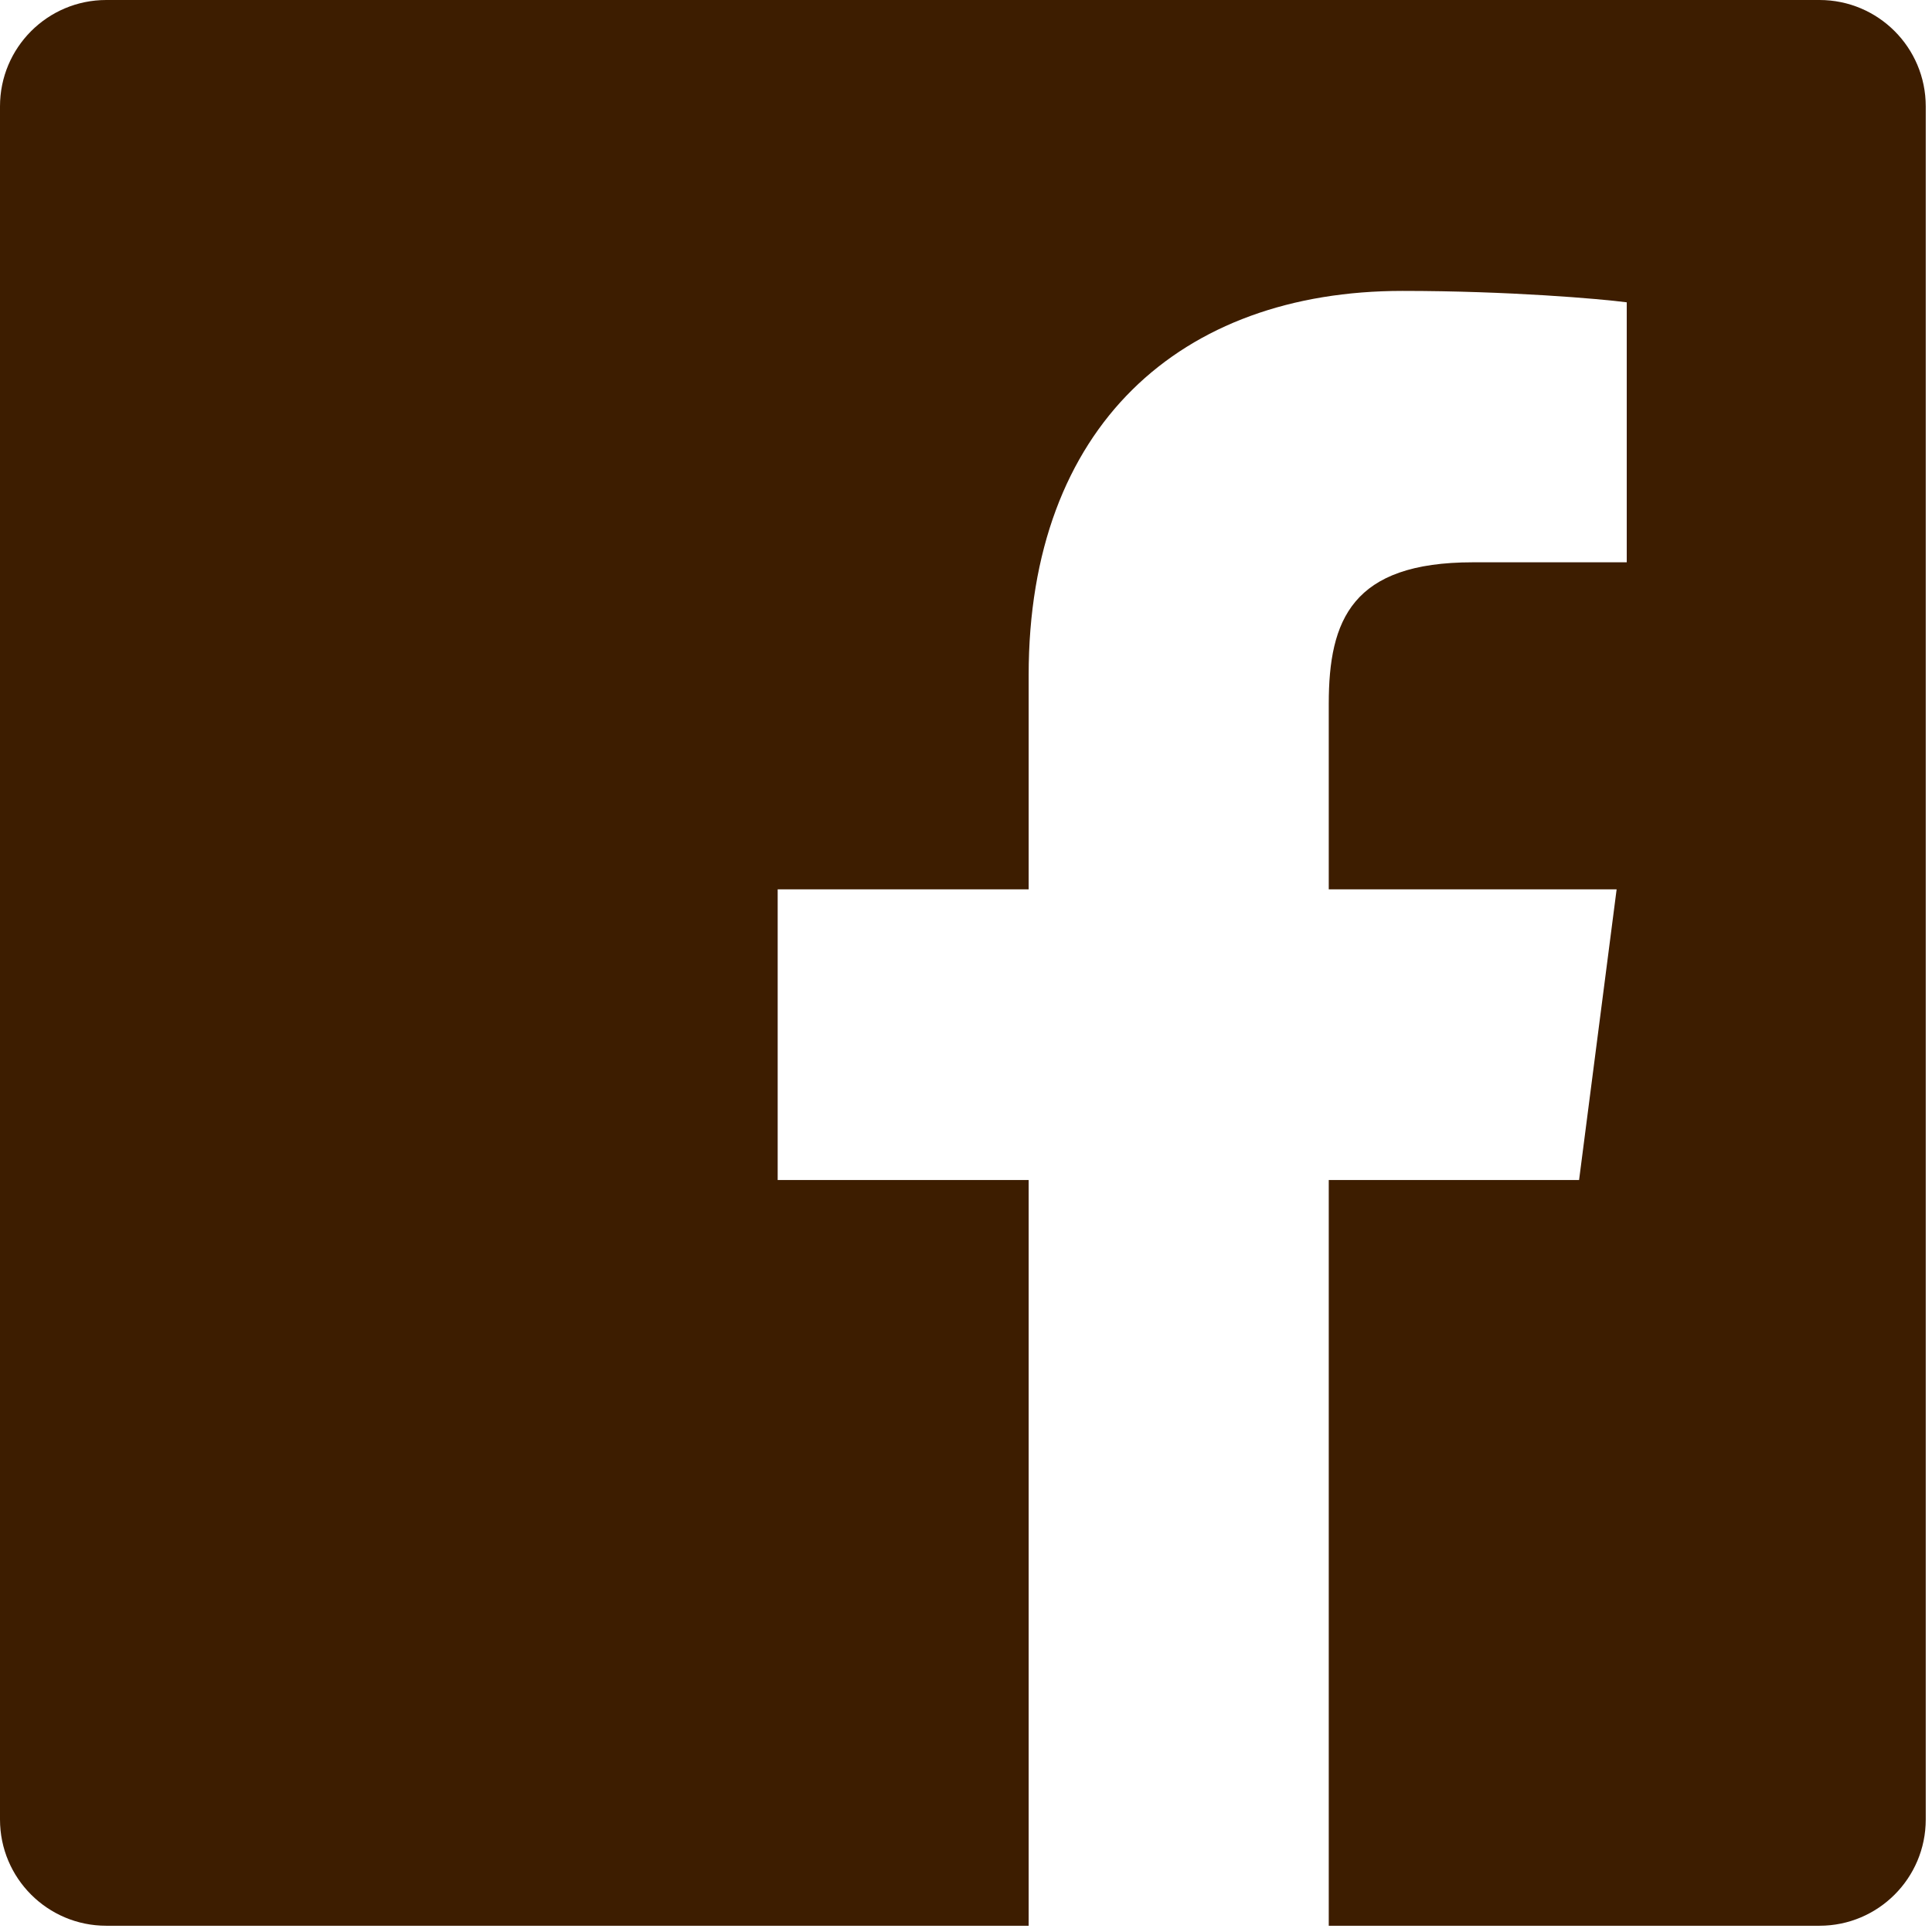 <svg width="21" height="21" viewBox="0 0 21 21" fill="none" xmlns="http://www.w3.org/2000/svg">
<path fill-rule="evenodd" clip-rule="evenodd" d="M20.932 19.777C20.932 20.415 20.415 20.932 19.777 20.932H14.443V12.826H17.164L17.572 9.667H14.443V7.65C14.443 6.736 14.697 6.112 16.009 6.112L17.682 6.112V3.286C17.392 3.248 16.399 3.162 15.244 3.162C12.832 3.162 11.181 4.634 11.181 7.338V9.667H8.453V12.826H11.181V20.932H1.155C0.517 20.932 0 20.415 0 19.777V1.156C0 0.517 0.517 0 1.155 0H19.777C20.415 0 20.932 0.517 20.932 1.156V19.777Z" fill="#3D1D00"/>
</svg>
